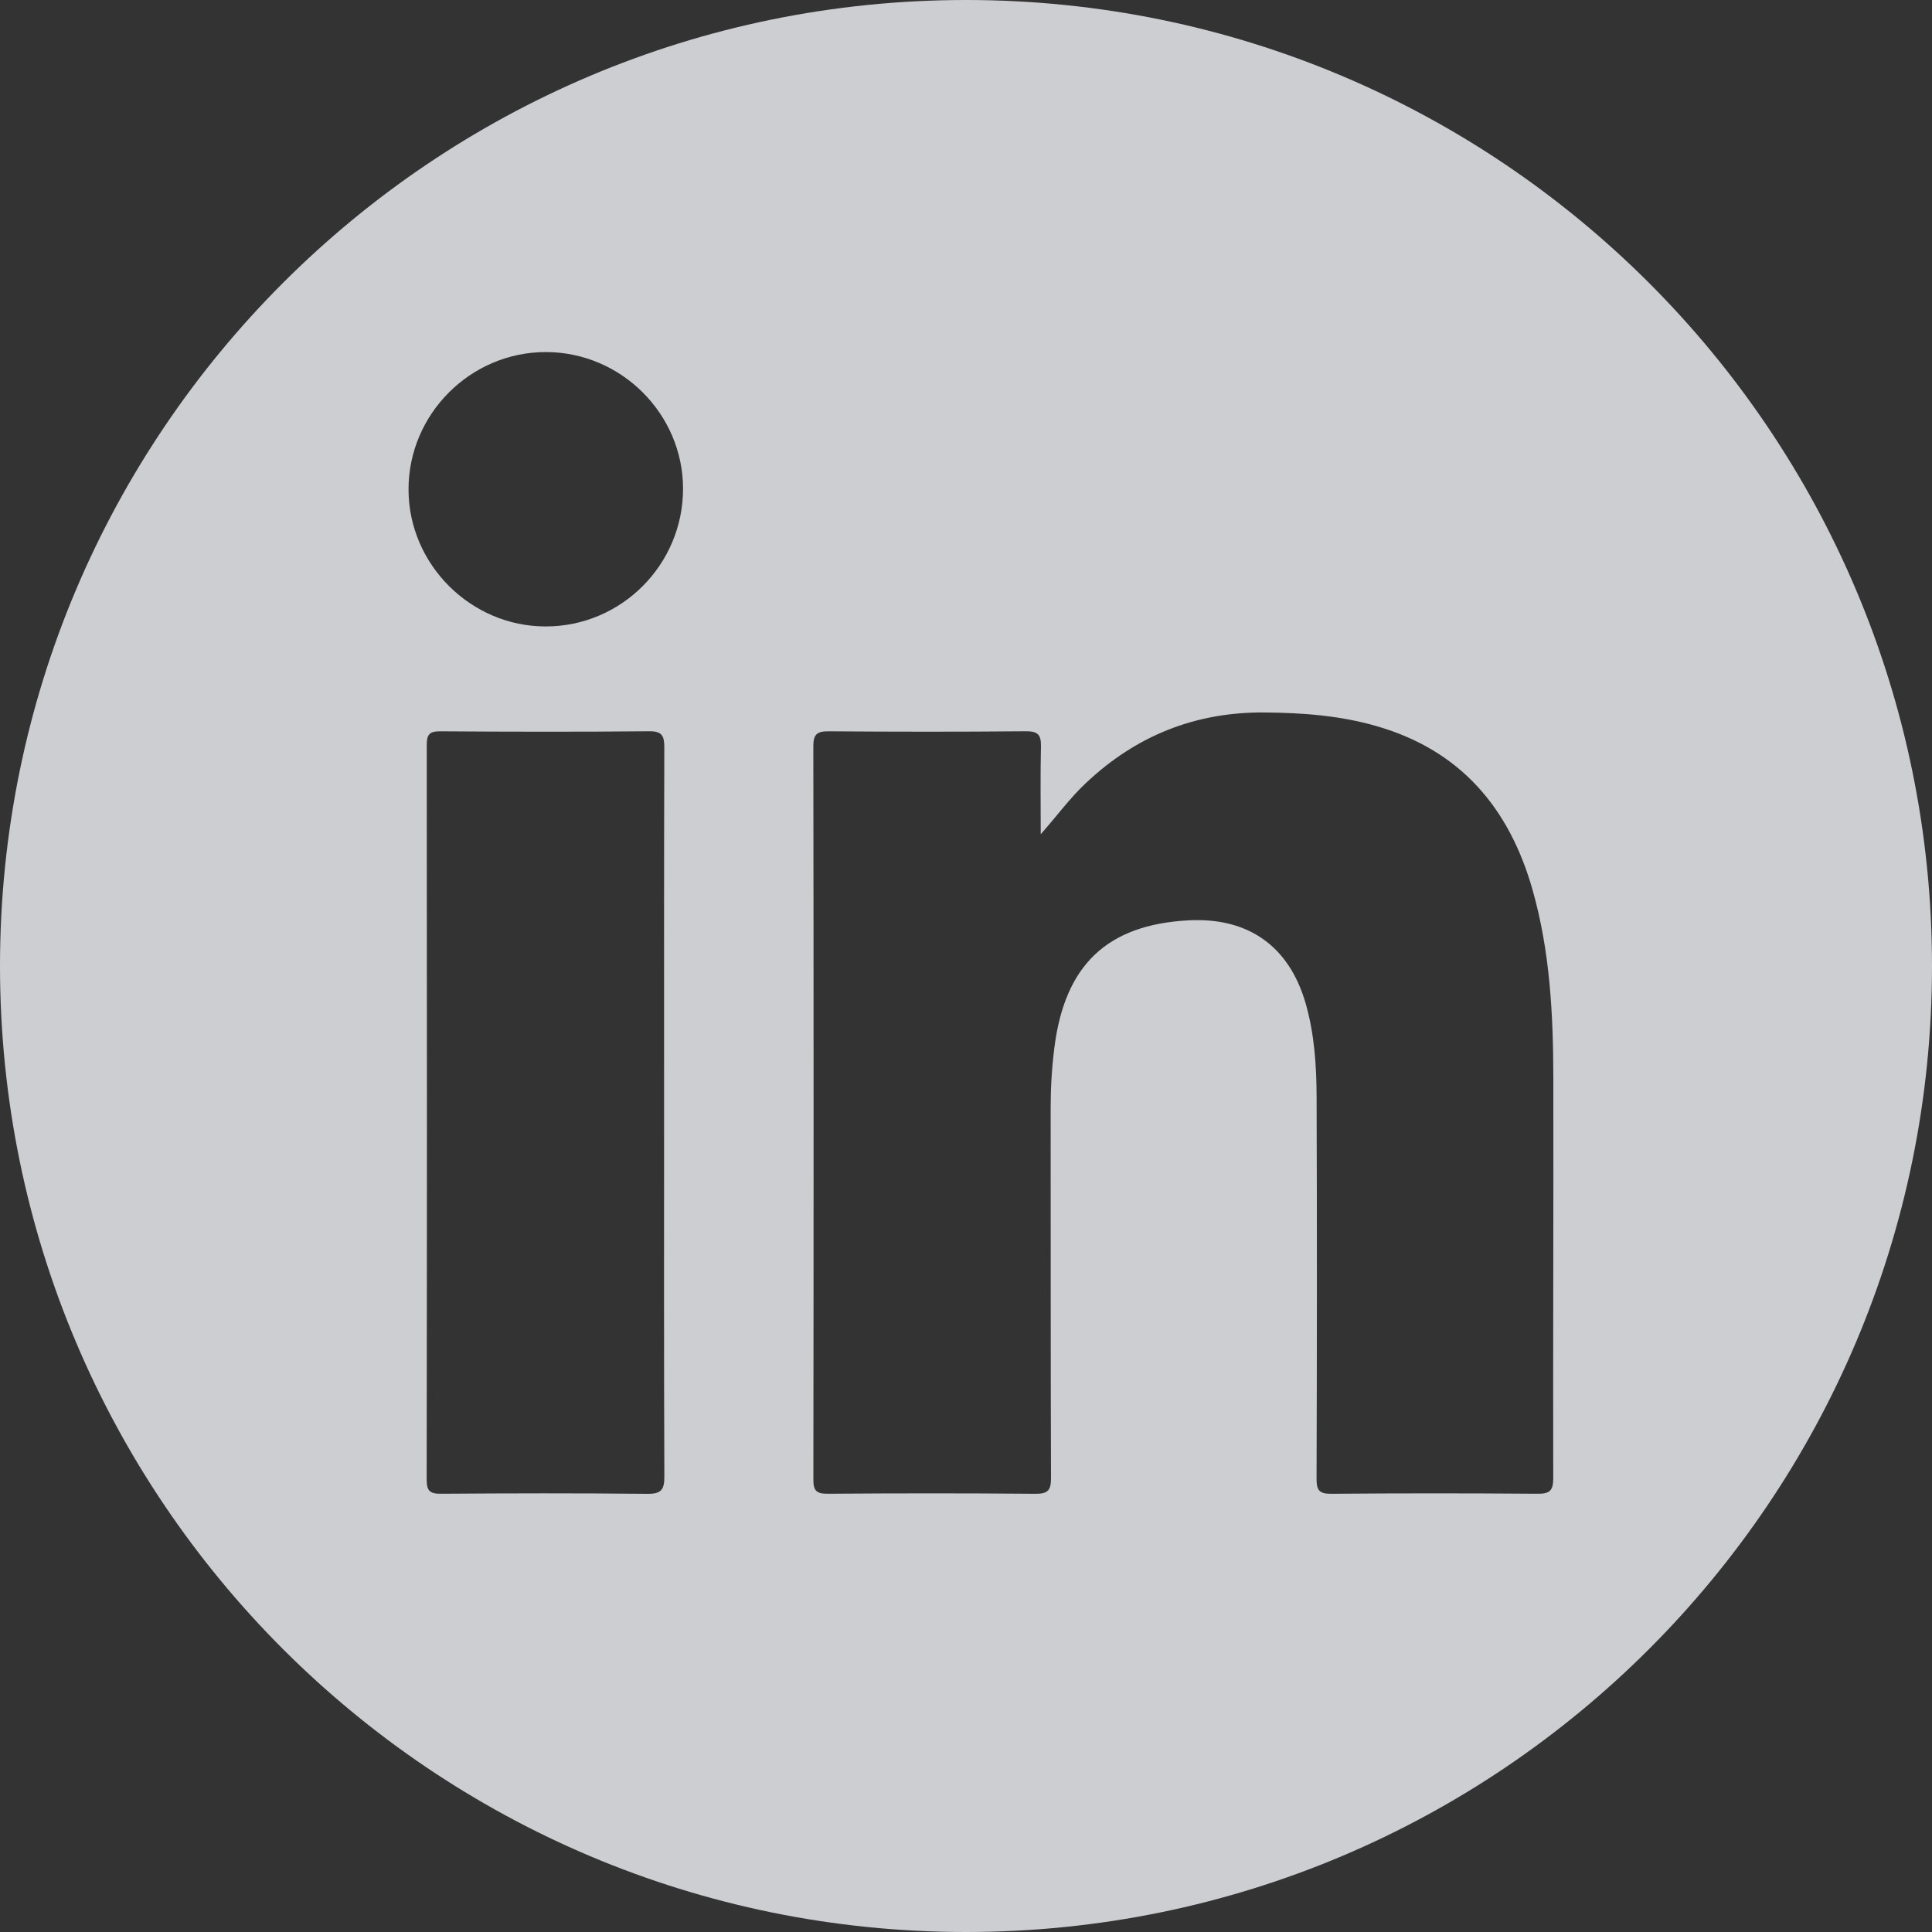 <svg width="44" height="44" viewBox="0 0 44 44" fill="none" xmlns="http://www.w3.org/2000/svg">
<rect x="0" y="0" width="44" height="44" fill="#333333" stroke="none"/>
<path d="M44 22C44 34.15 34.15 44 22 44C9.85 44 0 34.15 0 22C0 9.85 9.85 0 22 0C34.15 0 44 9.85 44 22ZM15.556 11.128C15.554 9.424 14.145 8.02 12.434 8.018C10.713 8.016 9.298 9.434 9.304 11.155C9.309 12.858 10.725 14.268 12.428 14.267C14.153 14.267 15.557 12.858 15.556 11.128ZM23.702 18.999C23.702 18.333 23.692 17.667 23.707 17.002C23.713 16.741 23.642 16.652 23.367 16.654C21.869 16.668 20.371 16.666 18.874 16.655C18.613 16.653 18.523 16.717 18.523 16.992C18.531 22.561 18.531 28.129 18.524 33.697C18.523 33.952 18.597 34.02 18.849 34.019C20.426 34.007 22.004 34.006 23.58 34.02C23.867 34.022 23.937 33.94 23.936 33.659C23.926 30.847 23.931 28.035 23.928 25.222C23.928 24.768 23.955 24.317 24.012 23.866C24.248 21.978 25.214 21.058 27.07 20.96C28.43 20.889 29.359 21.55 29.734 22.848C29.937 23.552 29.983 24.277 29.985 25.001C29.995 27.893 29.993 30.785 29.984 33.677C29.983 33.937 30.043 34.022 30.318 34.02C31.883 34.006 33.45 34.007 35.015 34.019C35.295 34.022 35.375 33.947 35.374 33.663C35.367 30.623 35.382 27.584 35.376 24.545C35.374 23.105 35.301 21.668 34.904 20.269C34.375 18.404 33.265 17.09 31.355 16.538C30.521 16.296 29.665 16.233 28.799 16.226C27.223 16.213 25.873 16.756 24.733 17.831C24.361 18.18 24.063 18.593 23.702 18.999ZM15.124 25.362C15.124 22.585 15.121 19.808 15.129 17.03C15.13 16.769 15.088 16.65 14.783 16.654C13.195 16.669 11.607 16.666 10.02 16.655C9.775 16.654 9.718 16.736 9.719 16.967C9.724 22.544 9.725 28.121 9.717 33.699C9.717 33.958 9.793 34.02 10.043 34.019C11.608 34.008 13.174 34.004 14.739 34.021C15.056 34.024 15.132 33.932 15.13 33.626C15.119 30.871 15.124 28.116 15.124 25.362Z" fill="#F4F5F8" fill-opacity="0.8"/>
</svg>
